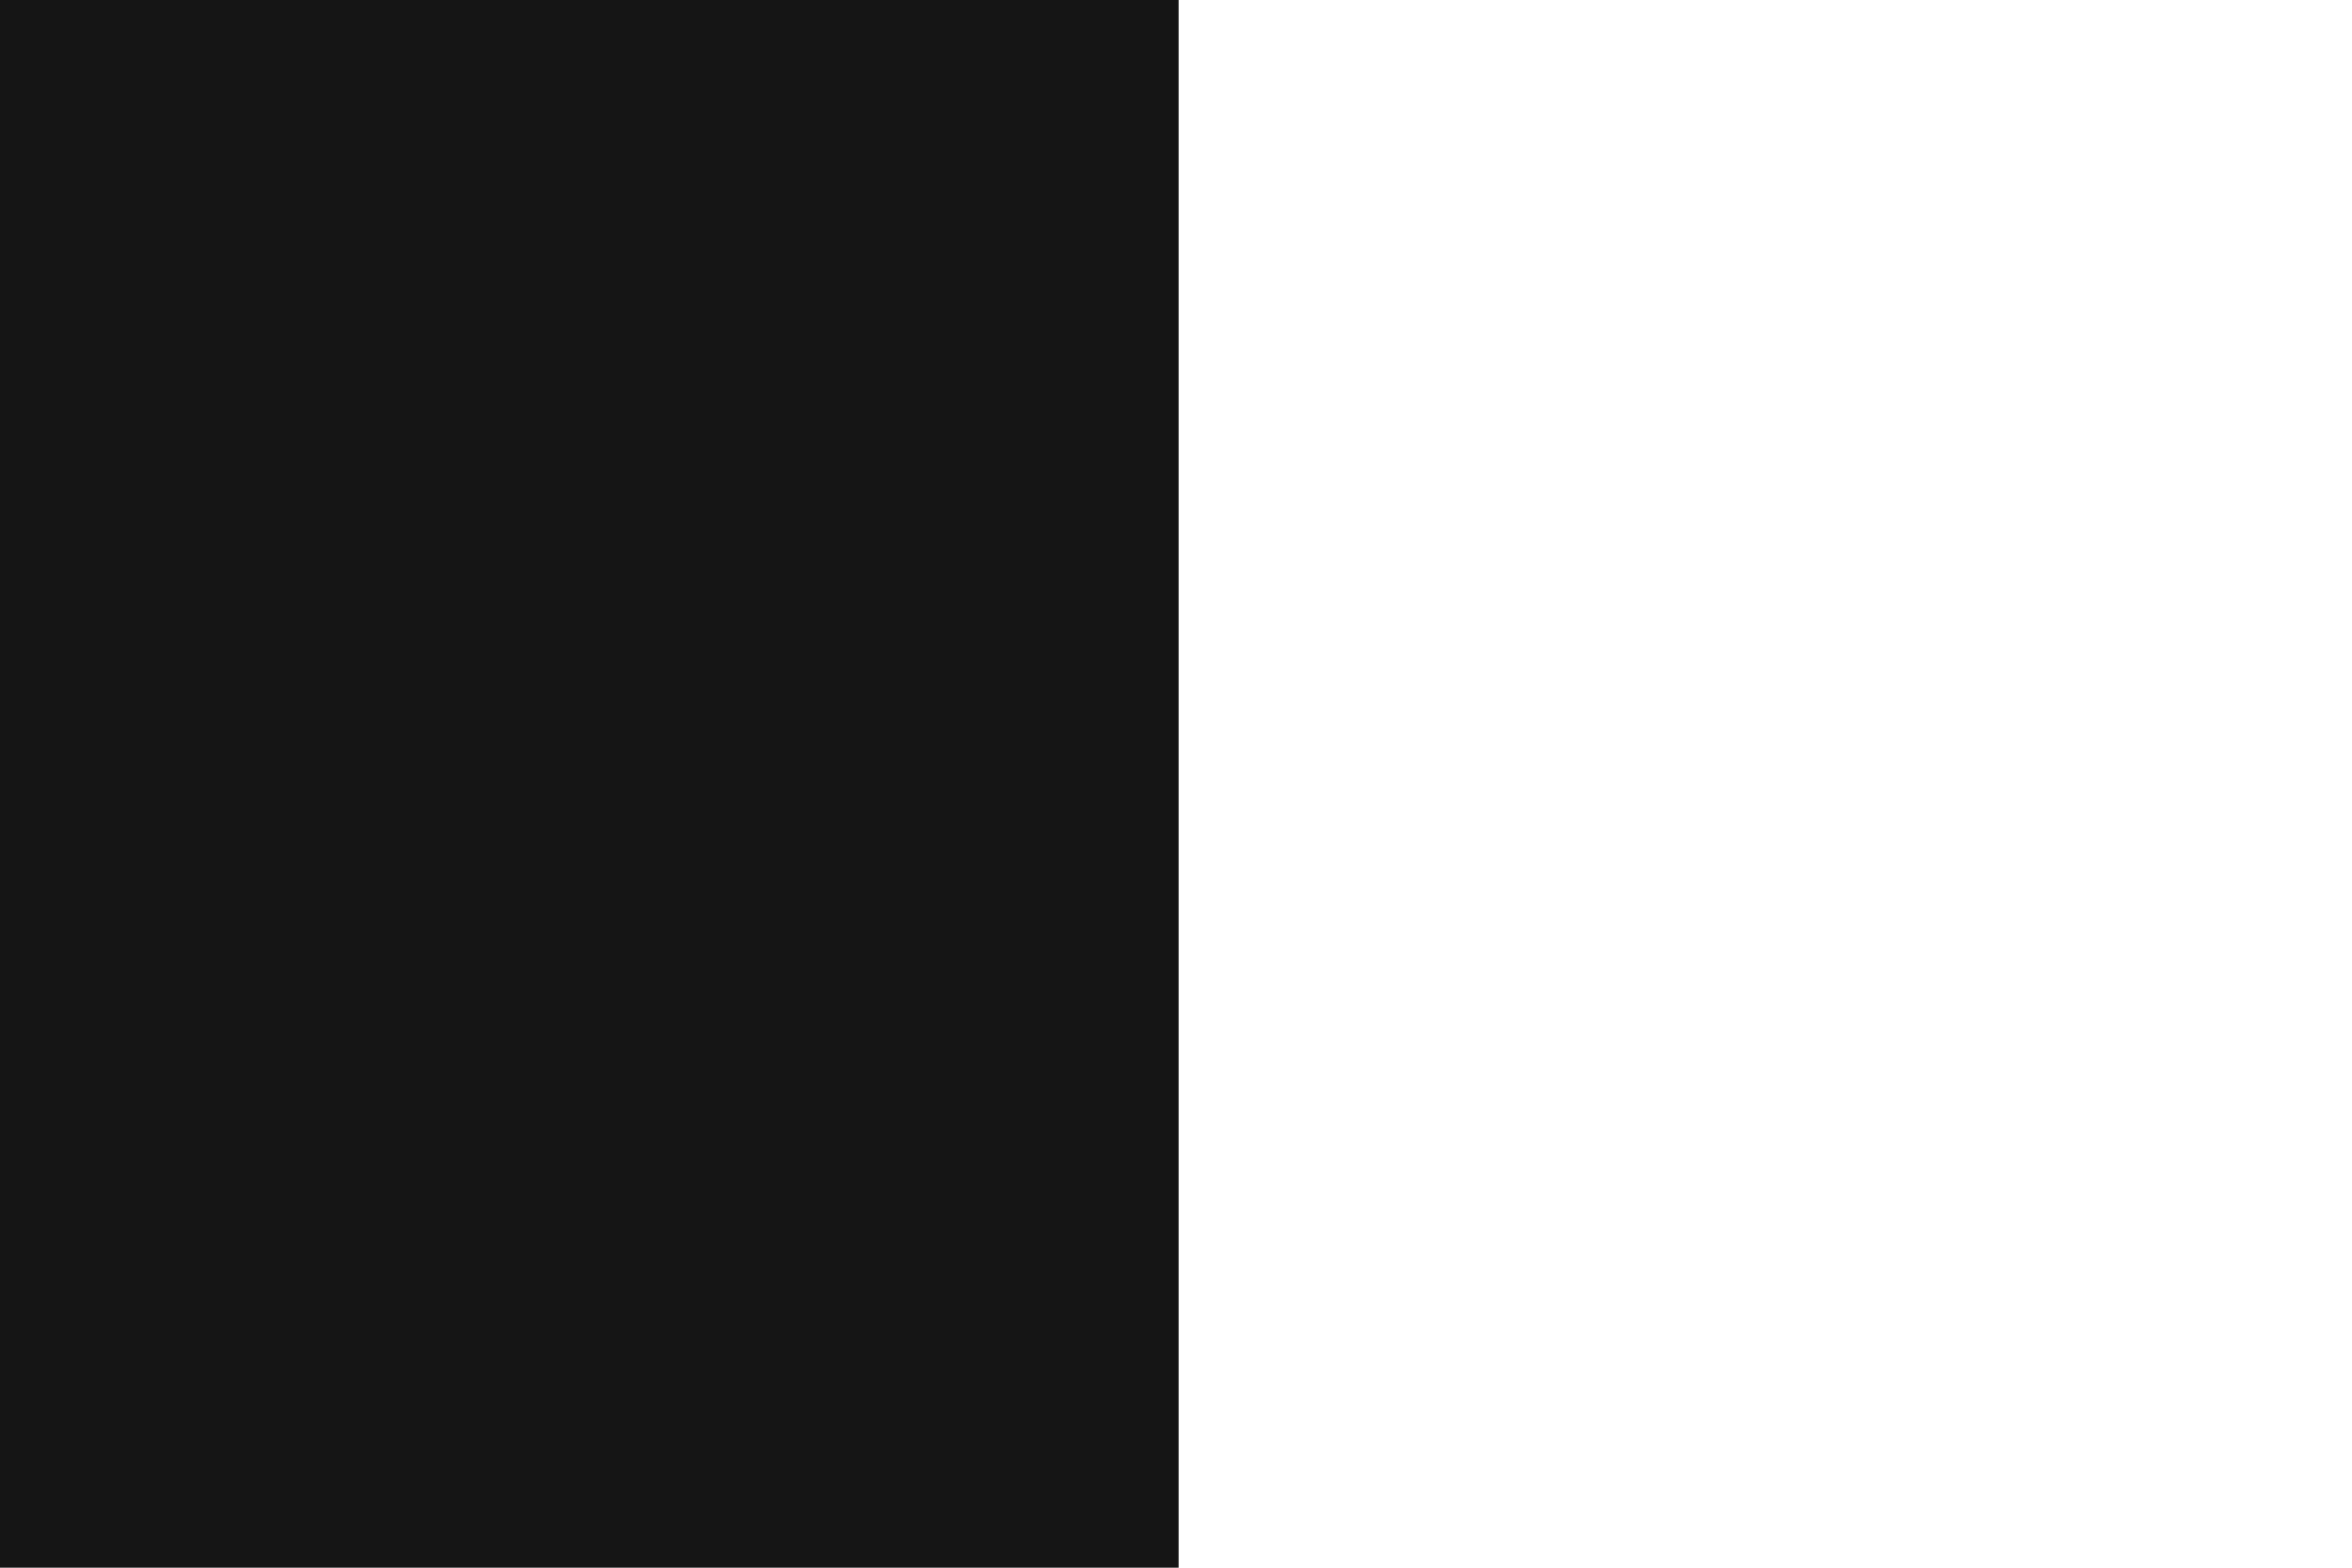<svg id="visual" viewBox="0 0 900 600" width="900" height="600" xmlns="http://www.w3.org/2000/svg" xmlns:xlink="http://www.w3.org/1999/xlink" version="1.1"><path d="M451 0L451 11.2C451 22.3 451 44.7 451 66.8C451 89 451 111 451 133.2C451 155.3 451 177.7 451 200C451 222.3 451 244.7 451 266.8C451 289 451 311 451 333.2C451 355.3 451 377.7 451 400C451 422.3 451 444.7 451 466.8C451 489 451 511 451 533.2C451 555.3 451 577.7 451 588.8L451 600L0 600L0 588.8C0 577.7 0 555.3 0 533.2C0 511 0 489 0 466.8C0 444.7 0 422.3 0 400C0 377.7 0 355.3 0 333.2C0 311 0 289 0 266.8C0 244.7 0 222.3 0 200C0 177.7 0 155.3 0 133.2C0 111 0 89 0 66.8C0 44.7 0 22.3 0 11.2L0 0Z" fill="#151515" stroke-linecap="round" stroke-linejoin="miter"></path></svg>